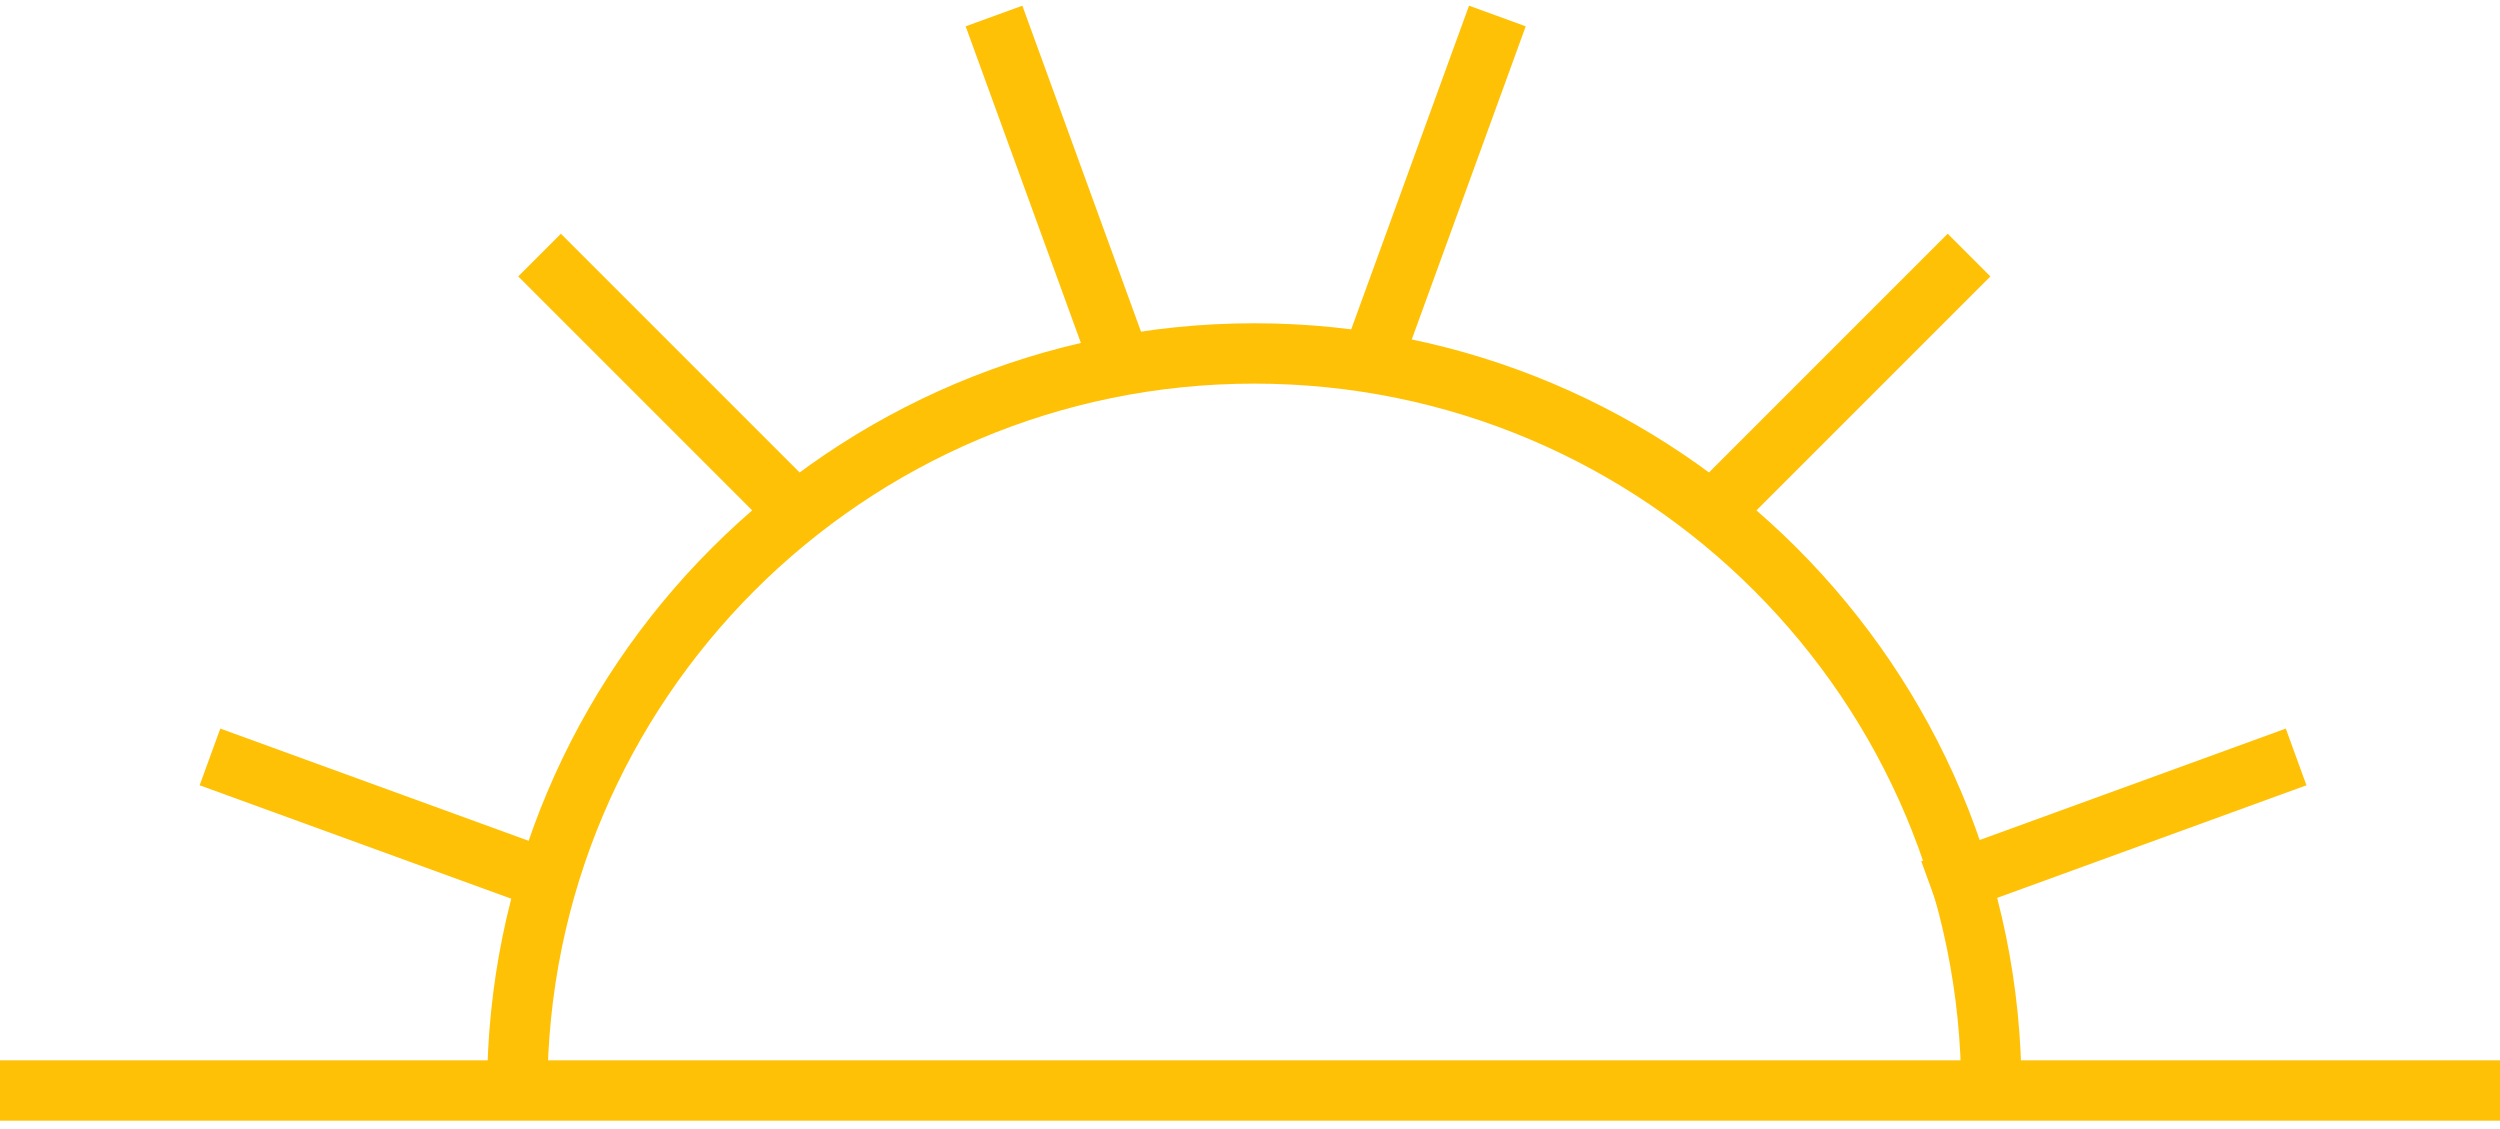 <?xml version="1.0" encoding="UTF-8"?>
<svg width="290px" height="131px" viewBox="0 0 290 131" version="1.1" xmlns="http://www.w3.org/2000/svg" xmlns:xlink="http://www.w3.org/1999/xlink">
    <title>Group 2 Copy</title>
    <g id="2021" stroke="none" stroke-width="1" fill="none" fill-rule="evenodd">
        <g id="Group-2-Copy" transform="translate(3, 4.5)" stroke="#FFC105" stroke-width="7">
            <path d="M228,122 C228,74.78 189.72,36.5 142.5,36.5 C95.28,36.5 57,74.78 57,122" id="Oval-Copy-4"></path>
            <line x1="0.5" y1="122" x2="283.5" y2="122" id="Line" stroke-linecap="square"></line>
            <line x1="120" y1="-0.5" x2="120" y2="37.5" id="Line-2" stroke-linecap="square" transform="translate(120, 18.5) rotate(-20) translate(-120, -18.5) "></line>
            <line x1="163" y1="-0.5" x2="163" y2="37.5" id="Line-2" stroke-linecap="square" transform="translate(163, 18.5) rotate(-160) translate(-163, -18.5) "></line>
            <line x1="75.5" y1="22" x2="75.5" y2="60" id="Line-2" stroke-linecap="square" transform="translate(75.5, 41) rotate(-45) translate(-75.5, -41) "></line>
            <line x1="209.5" y1="22" x2="209.5" y2="60" id="Line-2" stroke-linecap="square" transform="translate(209.5, 41) rotate(-135) translate(-209.5, -41) "></line>
            <line x1="42.5" y1="72" x2="42.5" y2="110" id="Line-2" stroke-linecap="square" transform="translate(42.5, 91) rotate(-70) translate(-42.5, -91) "></line>
            <line x1="242.208" y1="72" x2="242.208" y2="110" id="Line-2" stroke-linecap="square" transform="translate(242.208, 91) rotate(-110) translate(-242.208, -91) "></line>
        </g>
    </g>
</svg>